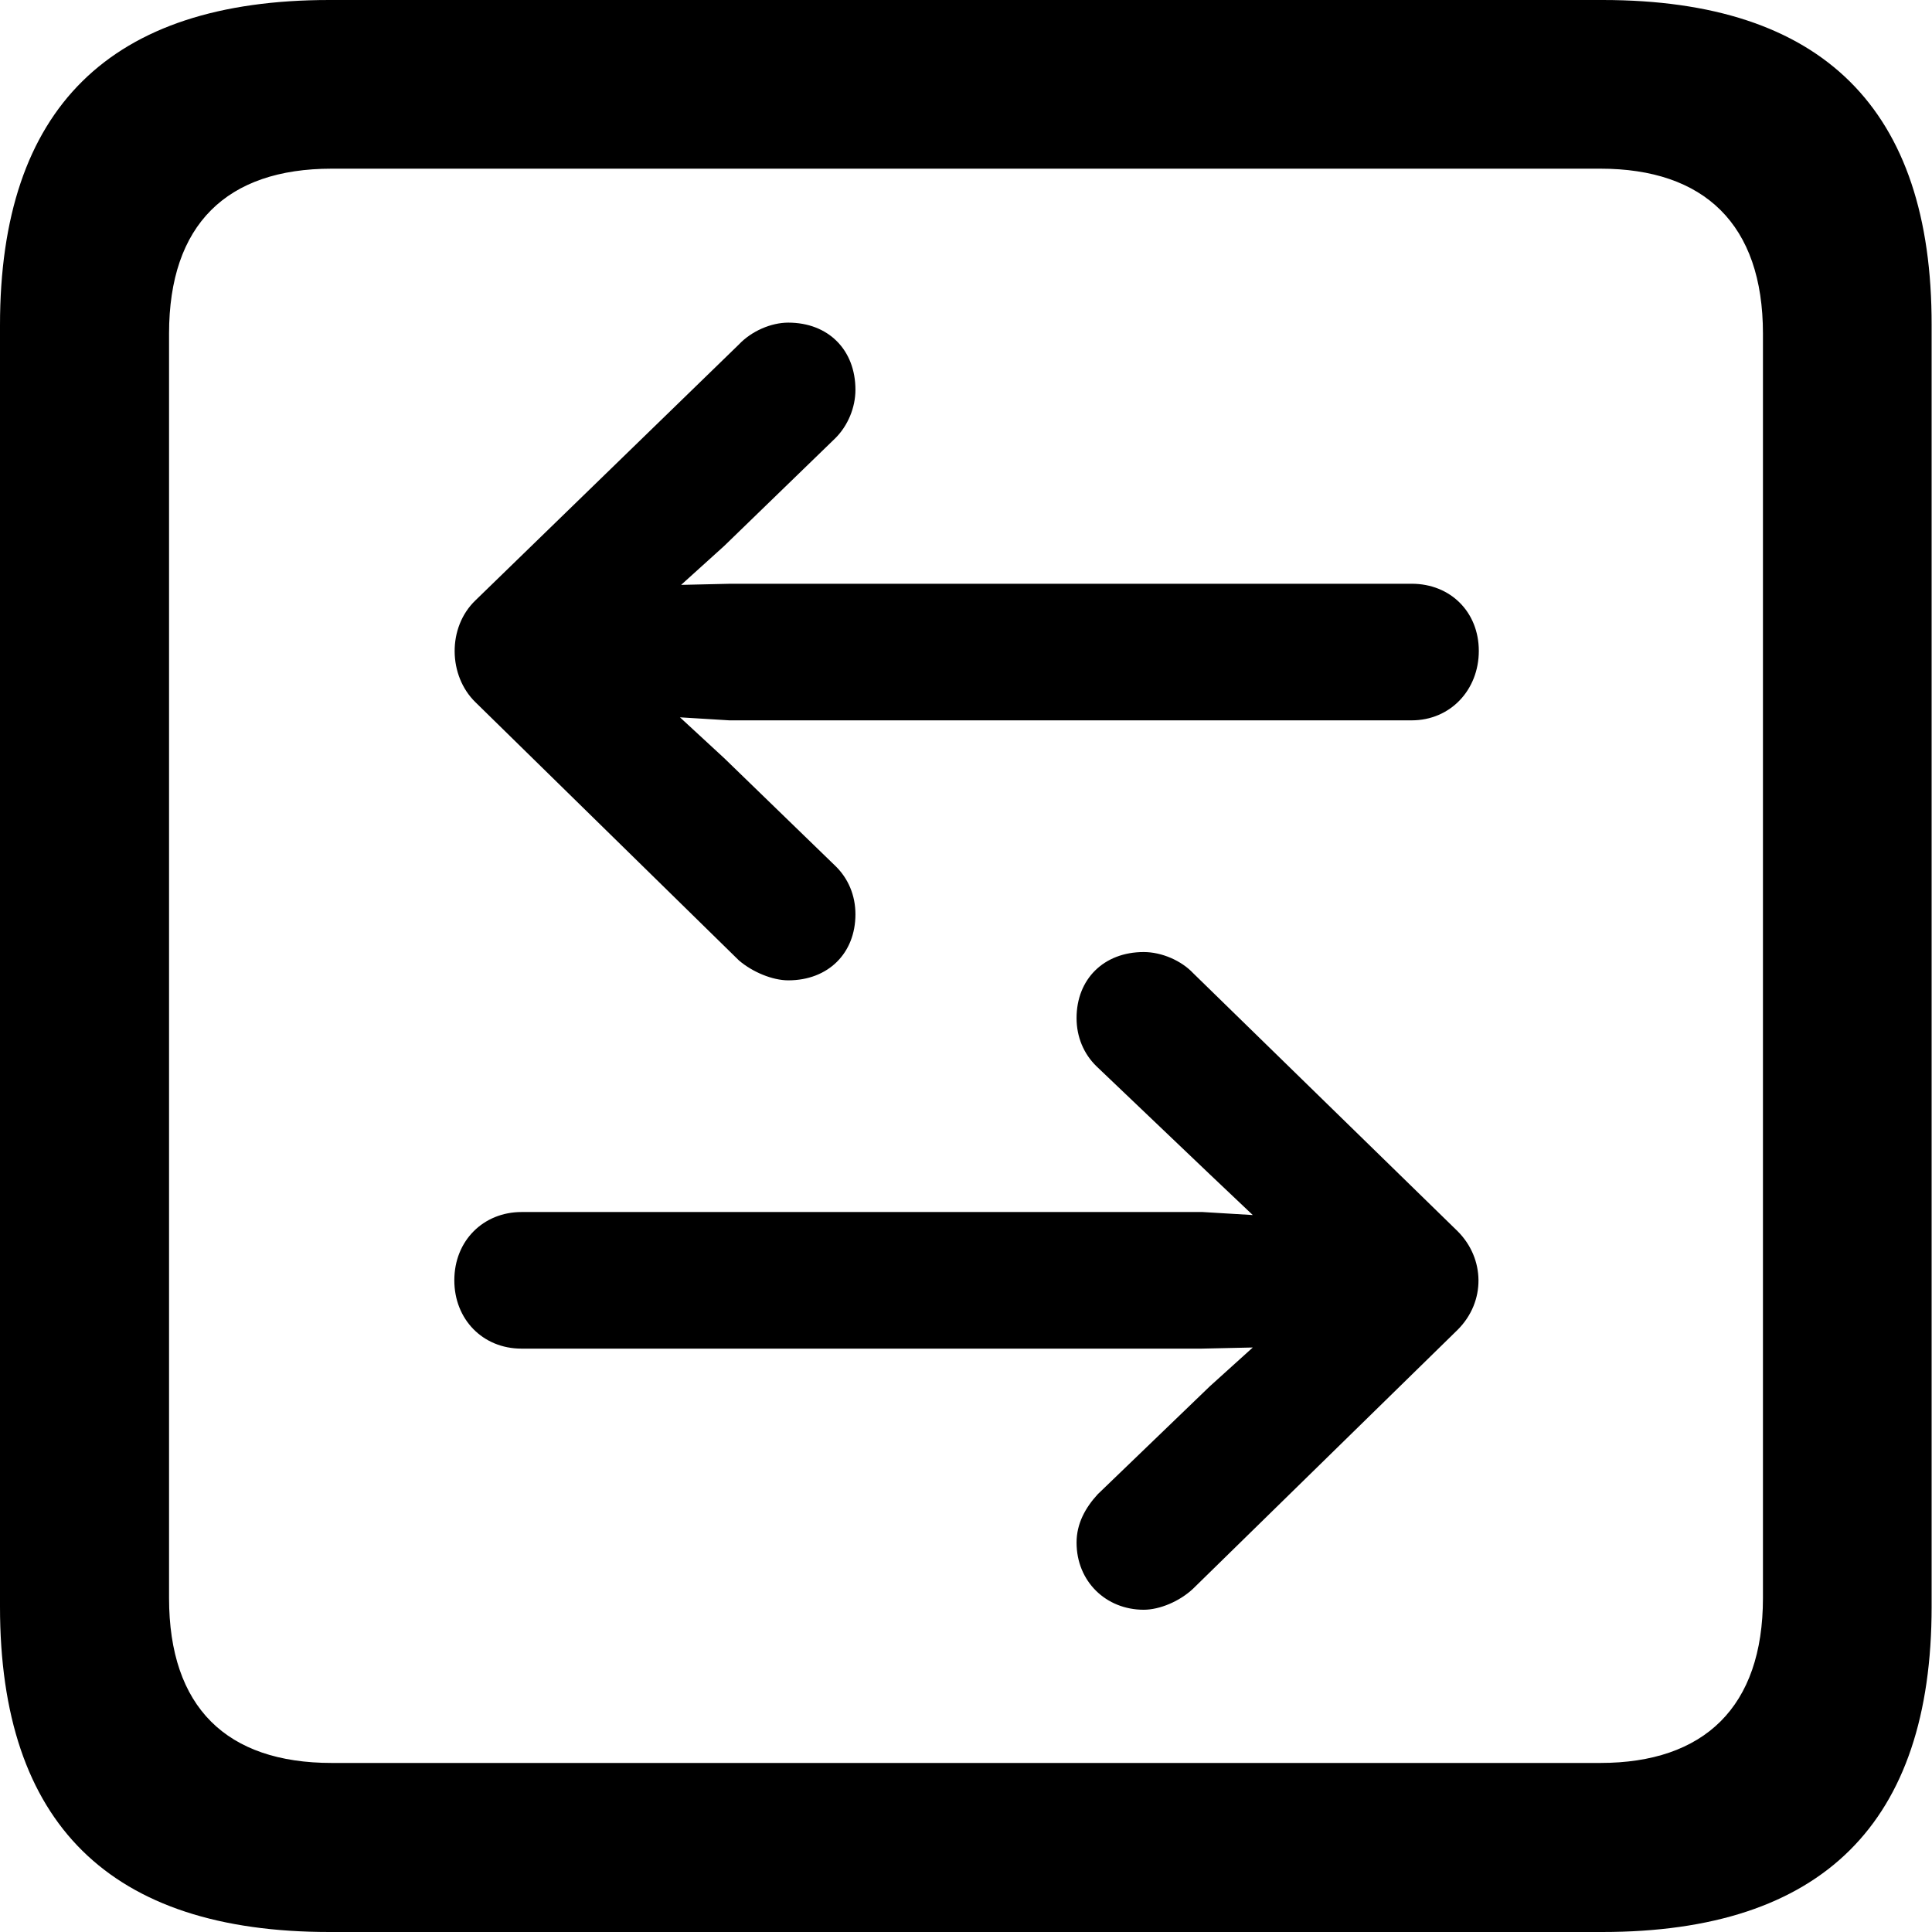 <?xml version="1.0" ?><!-- Generator: Adobe Illustrator 25.0.0, SVG Export Plug-In . SVG Version: 6.00 Build 0)  --><svg xmlns="http://www.w3.org/2000/svg" xmlns:xlink="http://www.w3.org/1999/xlink" version="1.1" id="Layer_1" x="0px" y="0px" viewBox="0 0 512 512" style="enable-background:new 0 0 512 512;" xml:space="preserve">
<path d="M87.3,512h337.3c58.4,0,87.3-28.9,87.3-86.2V86.2C512,28.9,483.1,0,424.7,0H87.3C29.2,0,0,28.6,0,86.2v339.6  C0,483.4,29.2,512,87.3,512z M87.9,467.2c-27.8,0-43.1-14.7-43.1-43.7V88.4c0-28.9,15.3-43.7,43.1-43.7h336.2  c27.5,0,43.1,14.7,43.1,43.7v335.1c0,28.9-15.6,43.7-43.1,43.7H87.9z M126,159.1c-7.5,7.2-7.2,20,0,27l69.8,68.4  c3.6,3.1,8.9,5.3,13.1,5.3c10.6,0,17.8-7.2,17.8-17.5c0-5-1.9-9.5-5.3-12.8l-29.5-28.6l-11.7-10.8l13.1,0.8h180.8  c10.3,0,17.8-8.1,17.8-18.4c0-10.3-7.5-17.8-17.8-17.8H193.6l-13.1,0.3l11.4-10.3l29.5-28.6c3.3-3.3,5.3-8.1,5.3-12.8  c0-10.6-7.2-17.8-17.8-17.8c-4.5,0-9.7,2.2-13.1,5.8L126,159.1z M386.3,352.4c7.5-7.5,7.2-18.9,0-26.1l-70.1-68.4  c-3.1-3.3-8.3-5.6-13.1-5.6c-10.6,0-17.8,7.2-17.8,17.5c0,5,1.9,9.5,5.3,12.8l30,28.6l11.4,10.8l-13.3-0.8H138.2  c-10,0-17.8,7.5-17.8,18.1c0,10.3,7.5,18.1,17.8,18.1h180.2l13.6-0.3l-11.4,10.3L290.9,396c-3.3,3.6-5.6,7.8-5.6,12.8  c0,10.3,7.8,17.8,17.8,17.8c4.2,0,9.5-2.2,13.1-5.6L386.3,352.4z"/>
</svg>